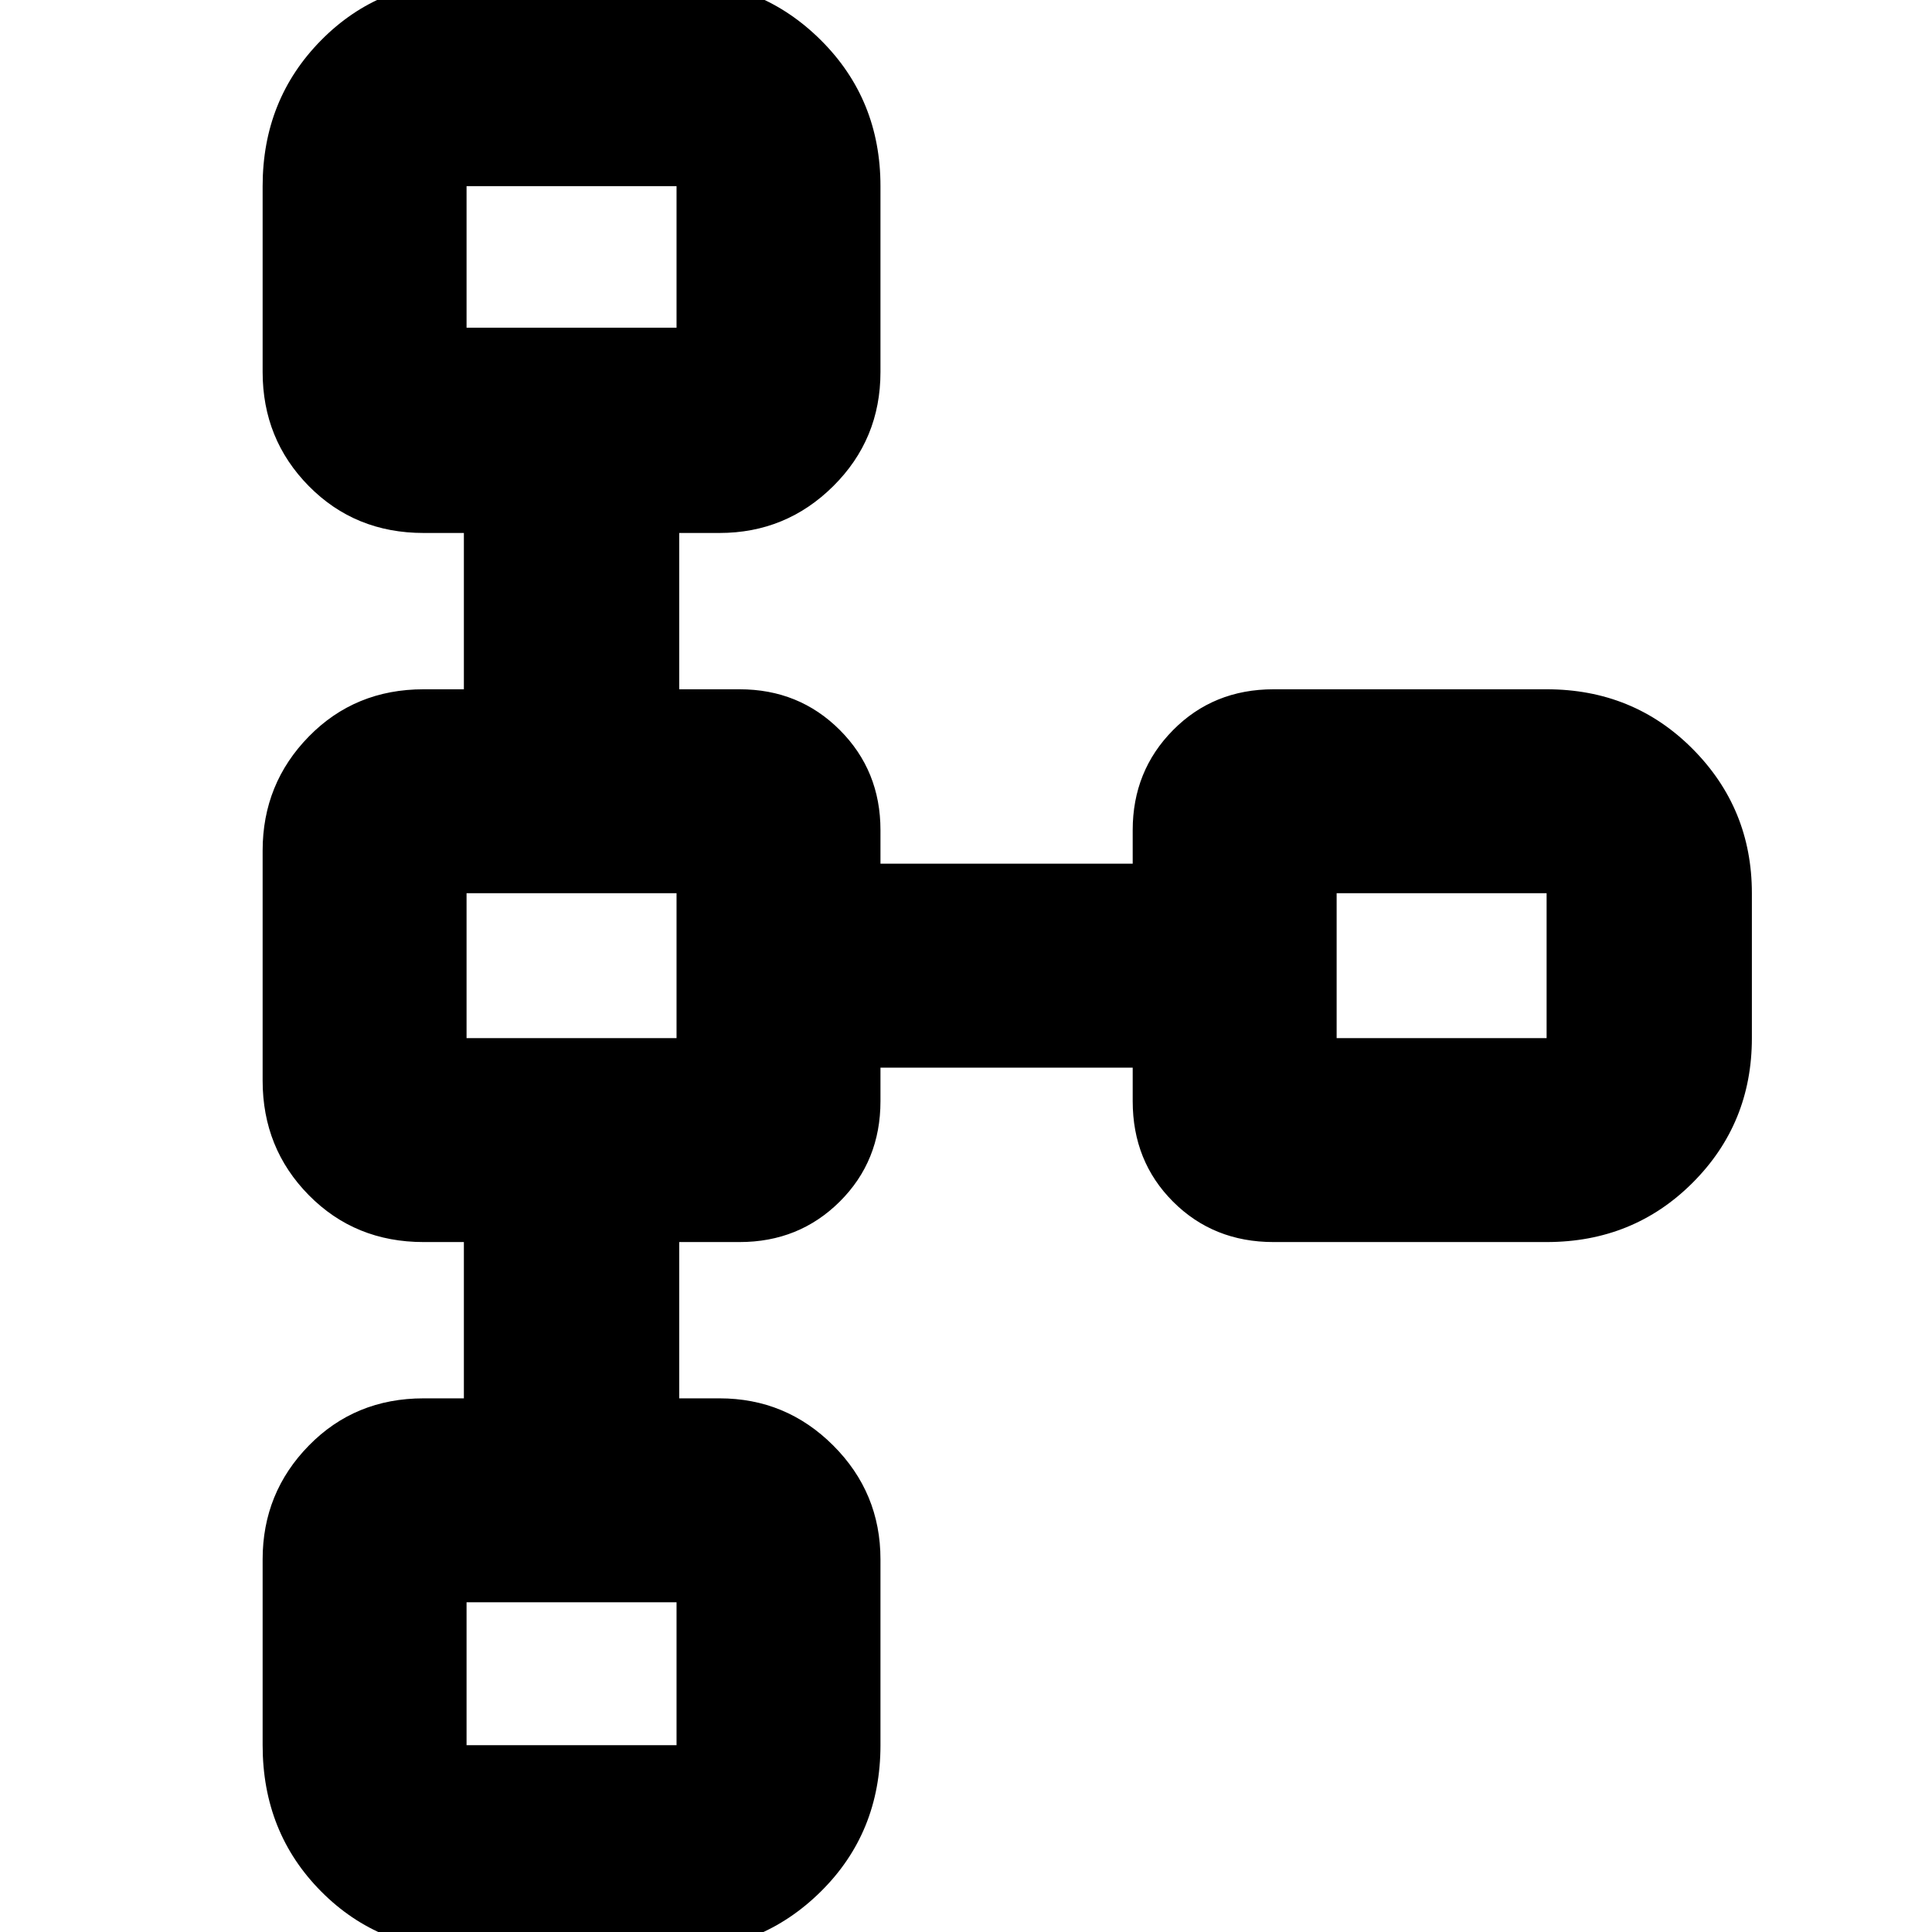 <svg xmlns="http://www.w3.org/2000/svg" height="40" viewBox="0 -960 960 960" width="40"><path d="M130.5-92.83v-92.34q0-33.1 22.97-56.55 22.97-23.45 57.03-23.45h20v-77.66h-20q-34.06 0-57.03-23.28-22.97-23.29-22.97-56.91v-114.29q0-33.29 22.97-56.74 22.97-23.45 57.03-23.45h20v-77.67h-20q-34.06 0-57.03-23.28t-22.97-56.72v-92.33q0-43.08 29.1-72.54 29.1-29.46 72.23-29.46h104.34q42.1 0 71.72 29.46 29.61 29.46 29.61 72.54v92.33q0 33.44-23.45 56.72t-56.55 23.28h-20v77.67h30q29.55 0 49.78 20.22 20.22 20.23 20.22 49.78v16.67h125.33v-16.67q0-29.44 20.06-49.72 20.06-20.28 49.94-20.28H768.5q43.08 0 72.54 29.61 29.46 29.62 29.46 71.72v72q0 42.44-29.46 71.89-29.46 29.45-72.54 29.45H632.83q-29.88 0-49.94-20.06t-20.06-49.94v-16.67H437.5v16.67q0 29.77-20.22 49.88-20.23 20.12-49.78 20.12h-30v77.66h20q33.1 0 56.55 23.45 23.45 23.45 23.45 56.55v92.34q0 43.41-29.61 72.7-29.62 29.3-71.72 29.3H231.83q-43.13 0-72.23-29.3-29.1-29.29-29.1-72.7Zm101.33 0h104.34v-71H231.83v71Zm0-351.34h104.34v-72H231.83v72Zm432.34 0H768.5v-72H664.17v72Zm-432.34-353h104.34v-70.33H231.83v70.33Zm52.5-35.16Zm0 352.33Zm432.34 0ZM284.33-127.67Z"/></svg>